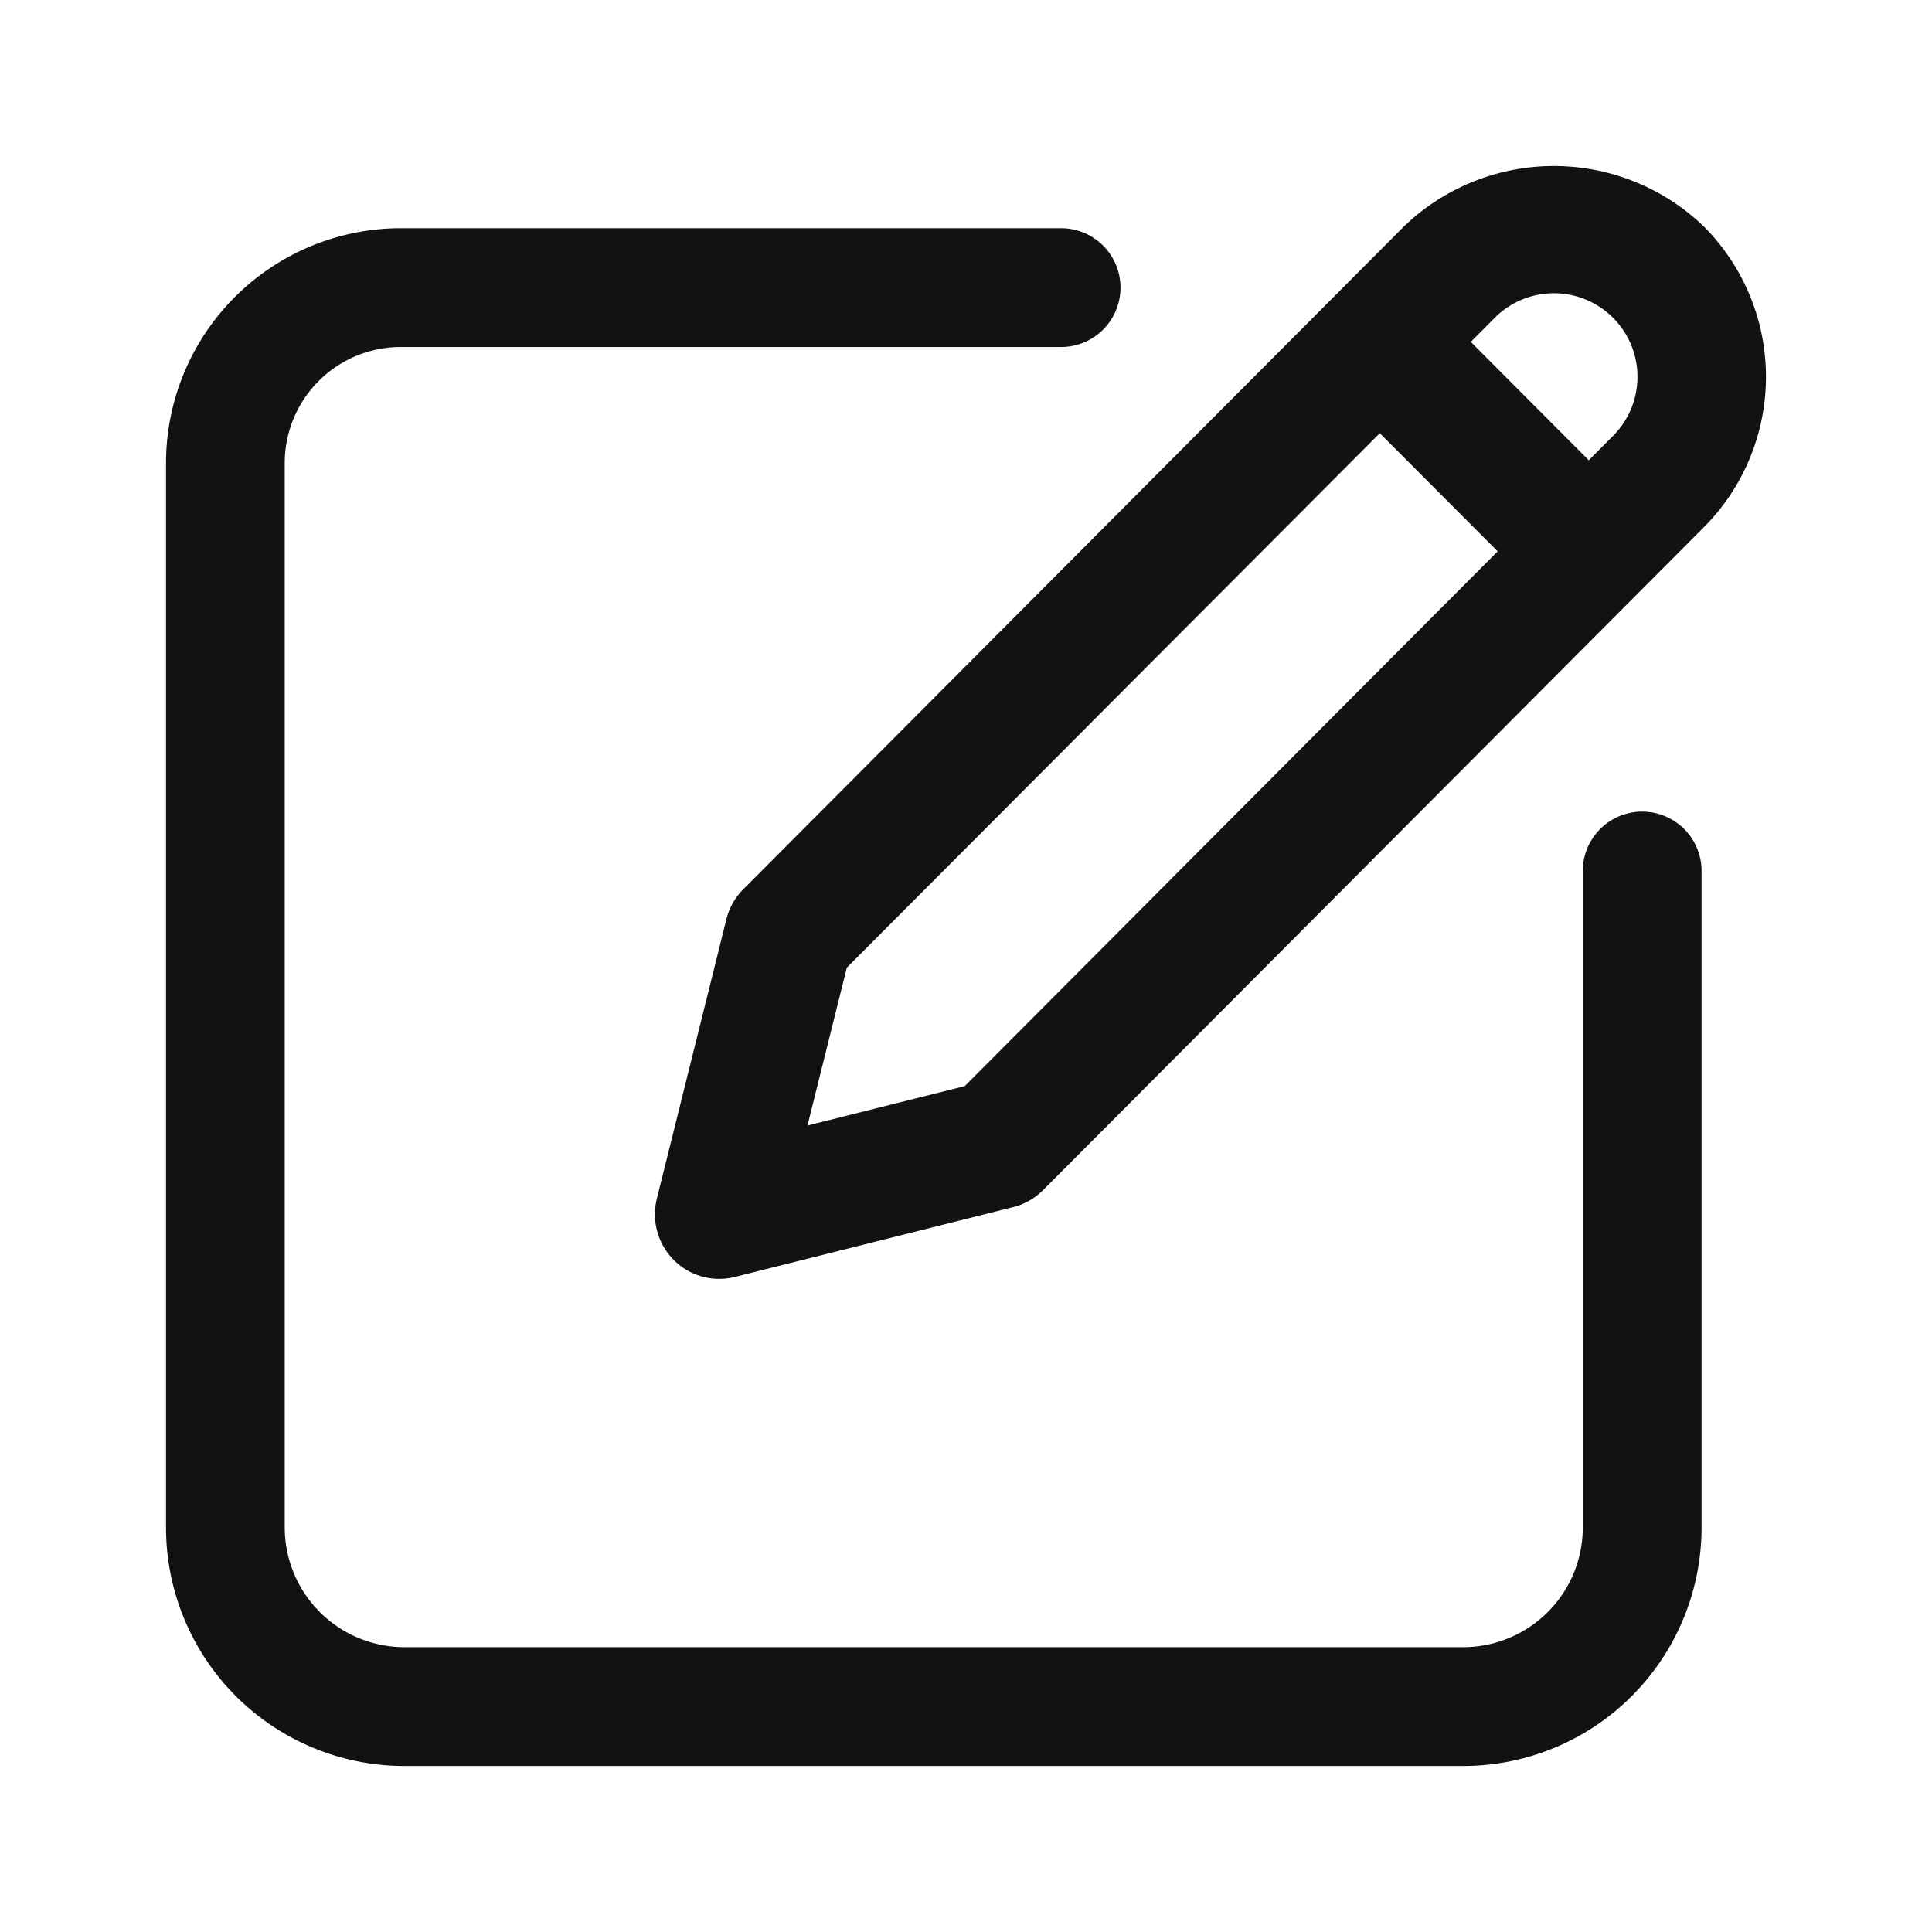 <svg id="Group" xmlns="http://www.w3.org/2000/svg" width="32" height="32" viewBox="0 0 32 32">
  <rect id="Rectangle" width="32" height="32" fill="none"/>
  <path id="Combined_Shape" data-name="Combined Shape" d="M3.666,26A3.7,3.7,0,0,1,0,22.292V4.666A3.642,3.642,0,0,1,3.666,1.03H14.575a.734.734,0,0,1,0,1.468H3.666a2.172,2.172,0,0,0-2.2,2.167V22.292a2.235,2.235,0,0,0,2.2,2.24h17.6a2.233,2.233,0,0,0,2.2-2.24V11.4a.734.734,0,0,1,1.467,0V22.292A3.7,3.7,0,0,1,21.263,26Zm4.67-8.308a.824.824,0,0,1-.214-.778l1.152-4.628a.806.806,0,0,1,.214-.38L20.43.928a3.332,3.332,0,0,1,4.614,0,3.279,3.279,0,0,1,0,4.628L14.1,16.535a.814.814,0,0,1-.379.216L9.11,17.908a.839.839,0,0,1-.2.024A.807.807,0,0,1,8.336,17.692ZM10.8,12.9l-.769,3.086,3.076-.771,9.052-9.083L19.854,3.821ZM21.584,2.084l-.576.579,2.307,2.315.576-.579a1.634,1.634,0,0,0-2.307-2.315Z" transform="translate(3 3)" fill="#121213" stroke="#121213" stroke-miterlimit="10" stroke-width="0.5"/>
</svg>
